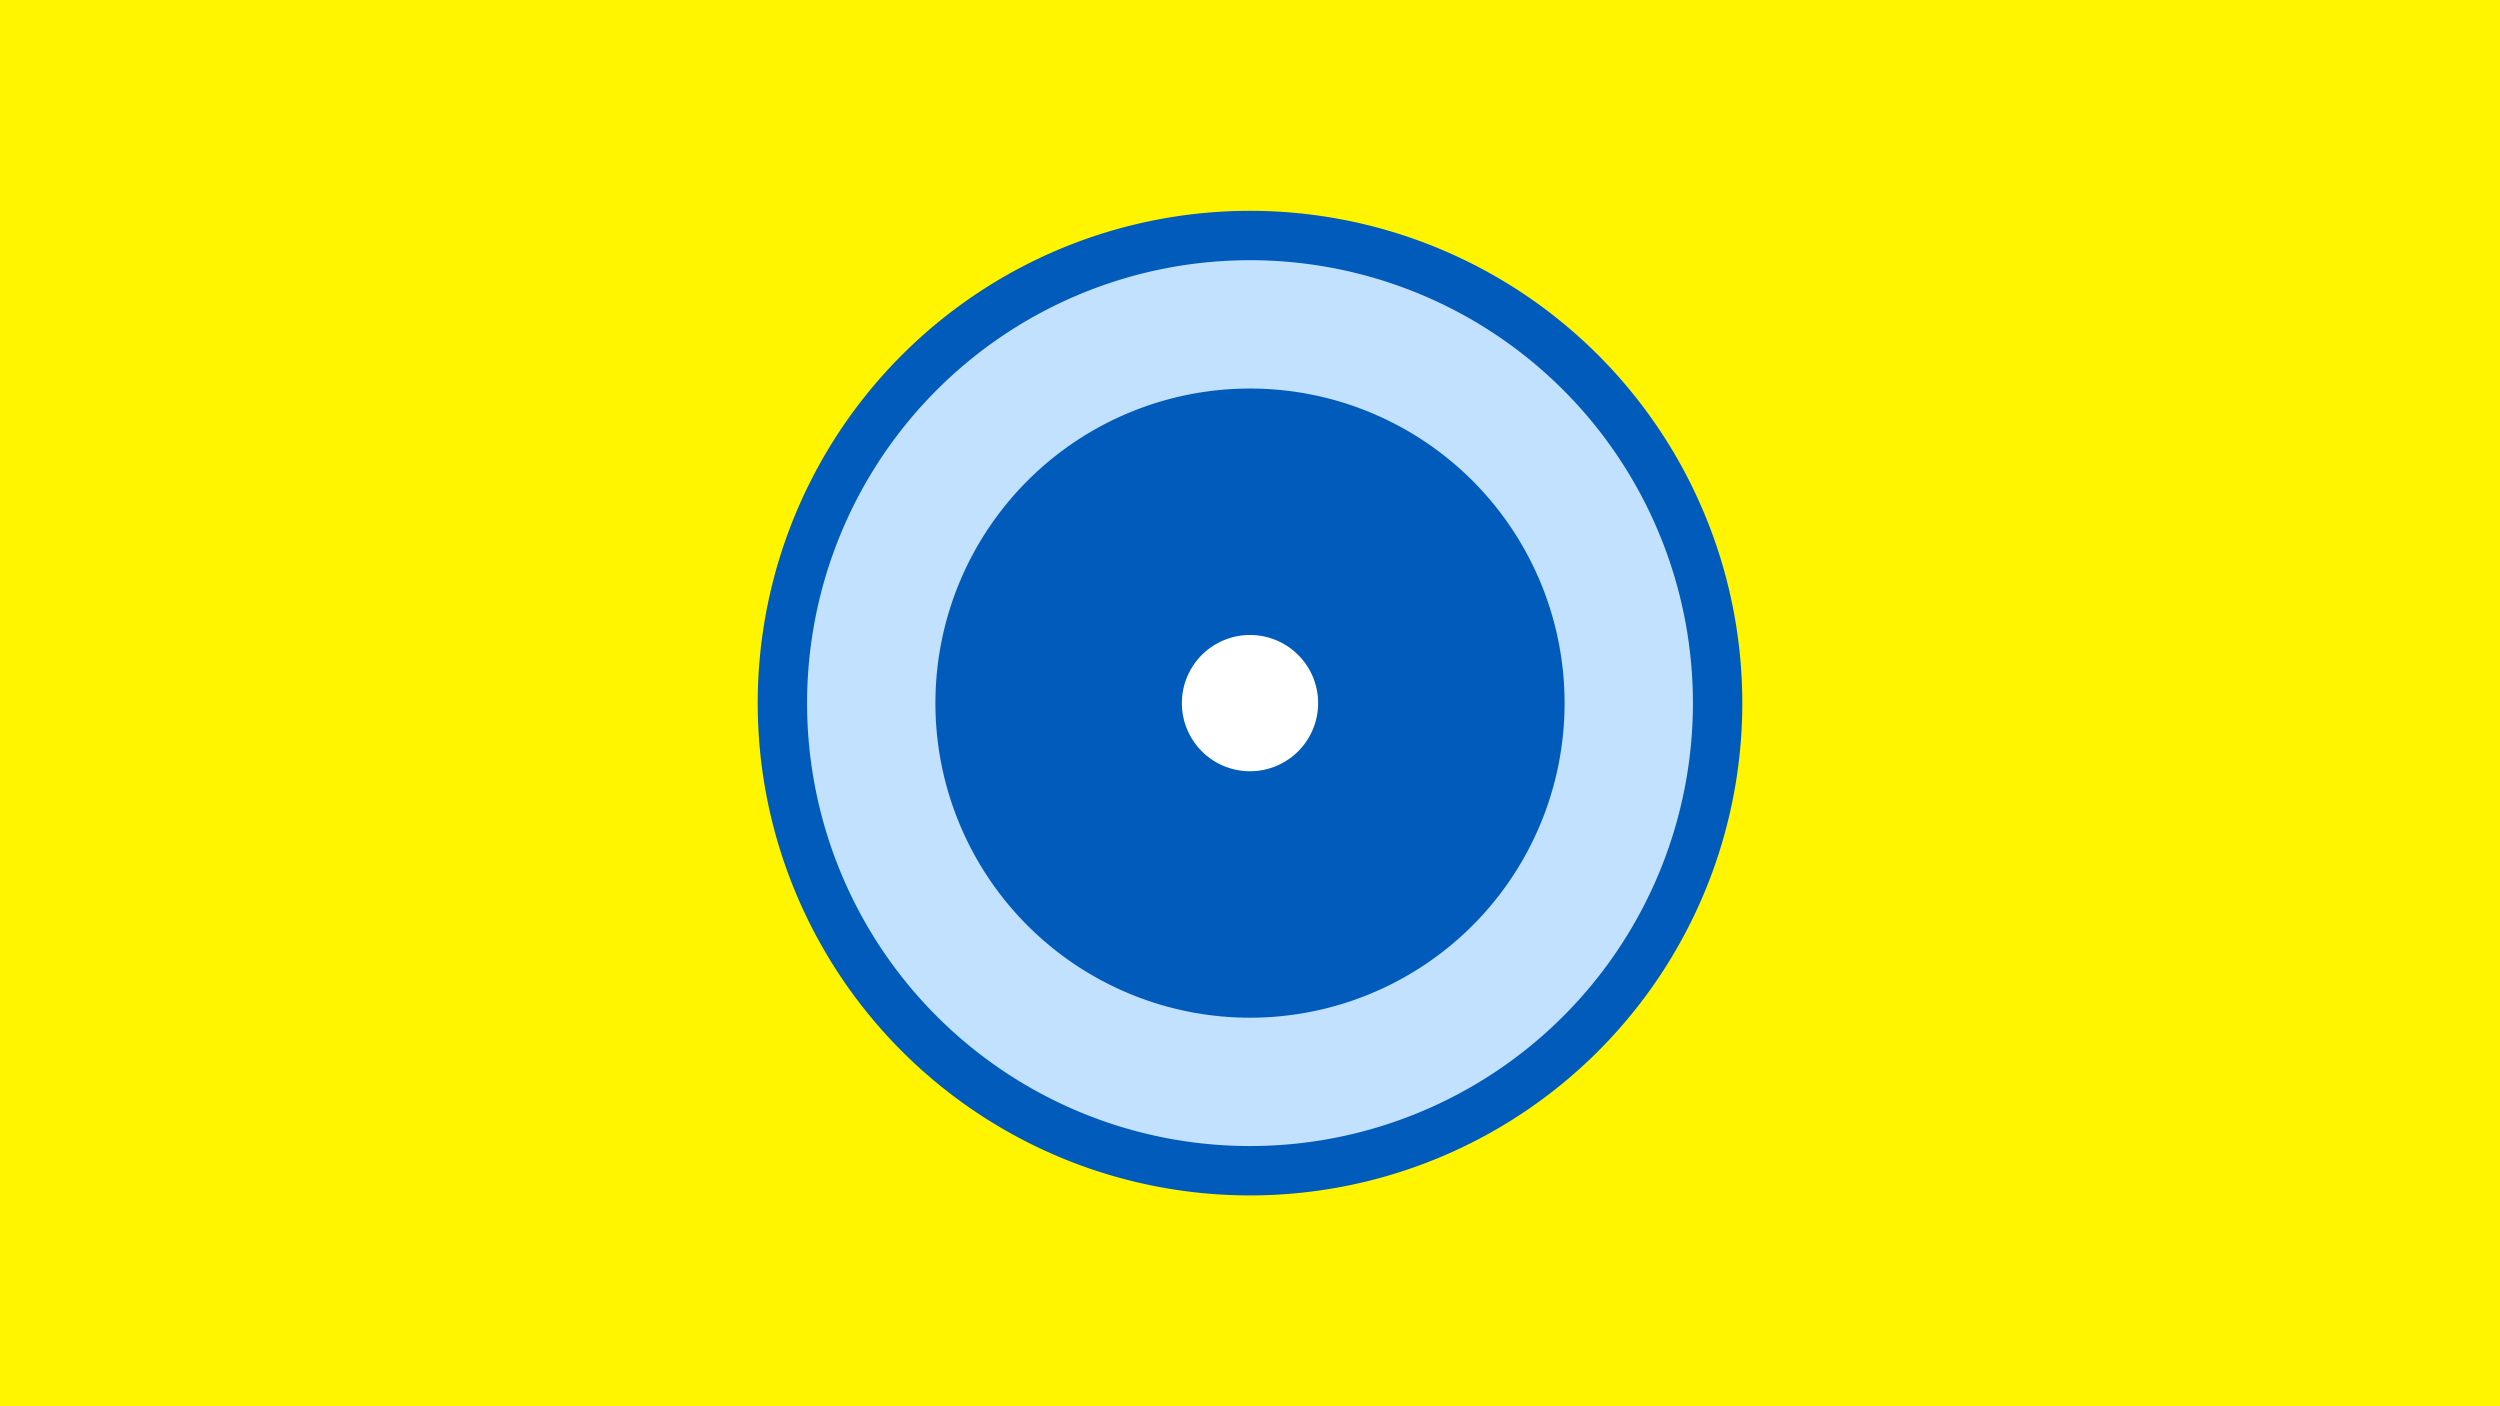 <svg width="1200" height="675" viewBox="-500 -500 1200 675" xmlns="http://www.w3.org/2000/svg"><title>19174-9991738630</title><path d="M-500-500h1200v675h-1200z" fill="#fff500"/><path d="M336.3-162.5a236.3 236.3 0 1 1-472.6 0 236.3 236.3 0 1 1 472.6 0z" fill="#005bbb"/><path d="M312.6-162.5a212.6 212.6 0 1 1-425.2 0 212.6 212.6 0 1 1 425.2 0z m-363.6 0a151 151 0 1 0 302 0 151 151 0 1 0-302 0z" fill="#c2e1ff"/><path d="M132.7-162.5a32.7 32.7 0 1 1-65.4 0 32.7 32.7 0 1 1 65.4 0z" fill="#fff"/></svg>